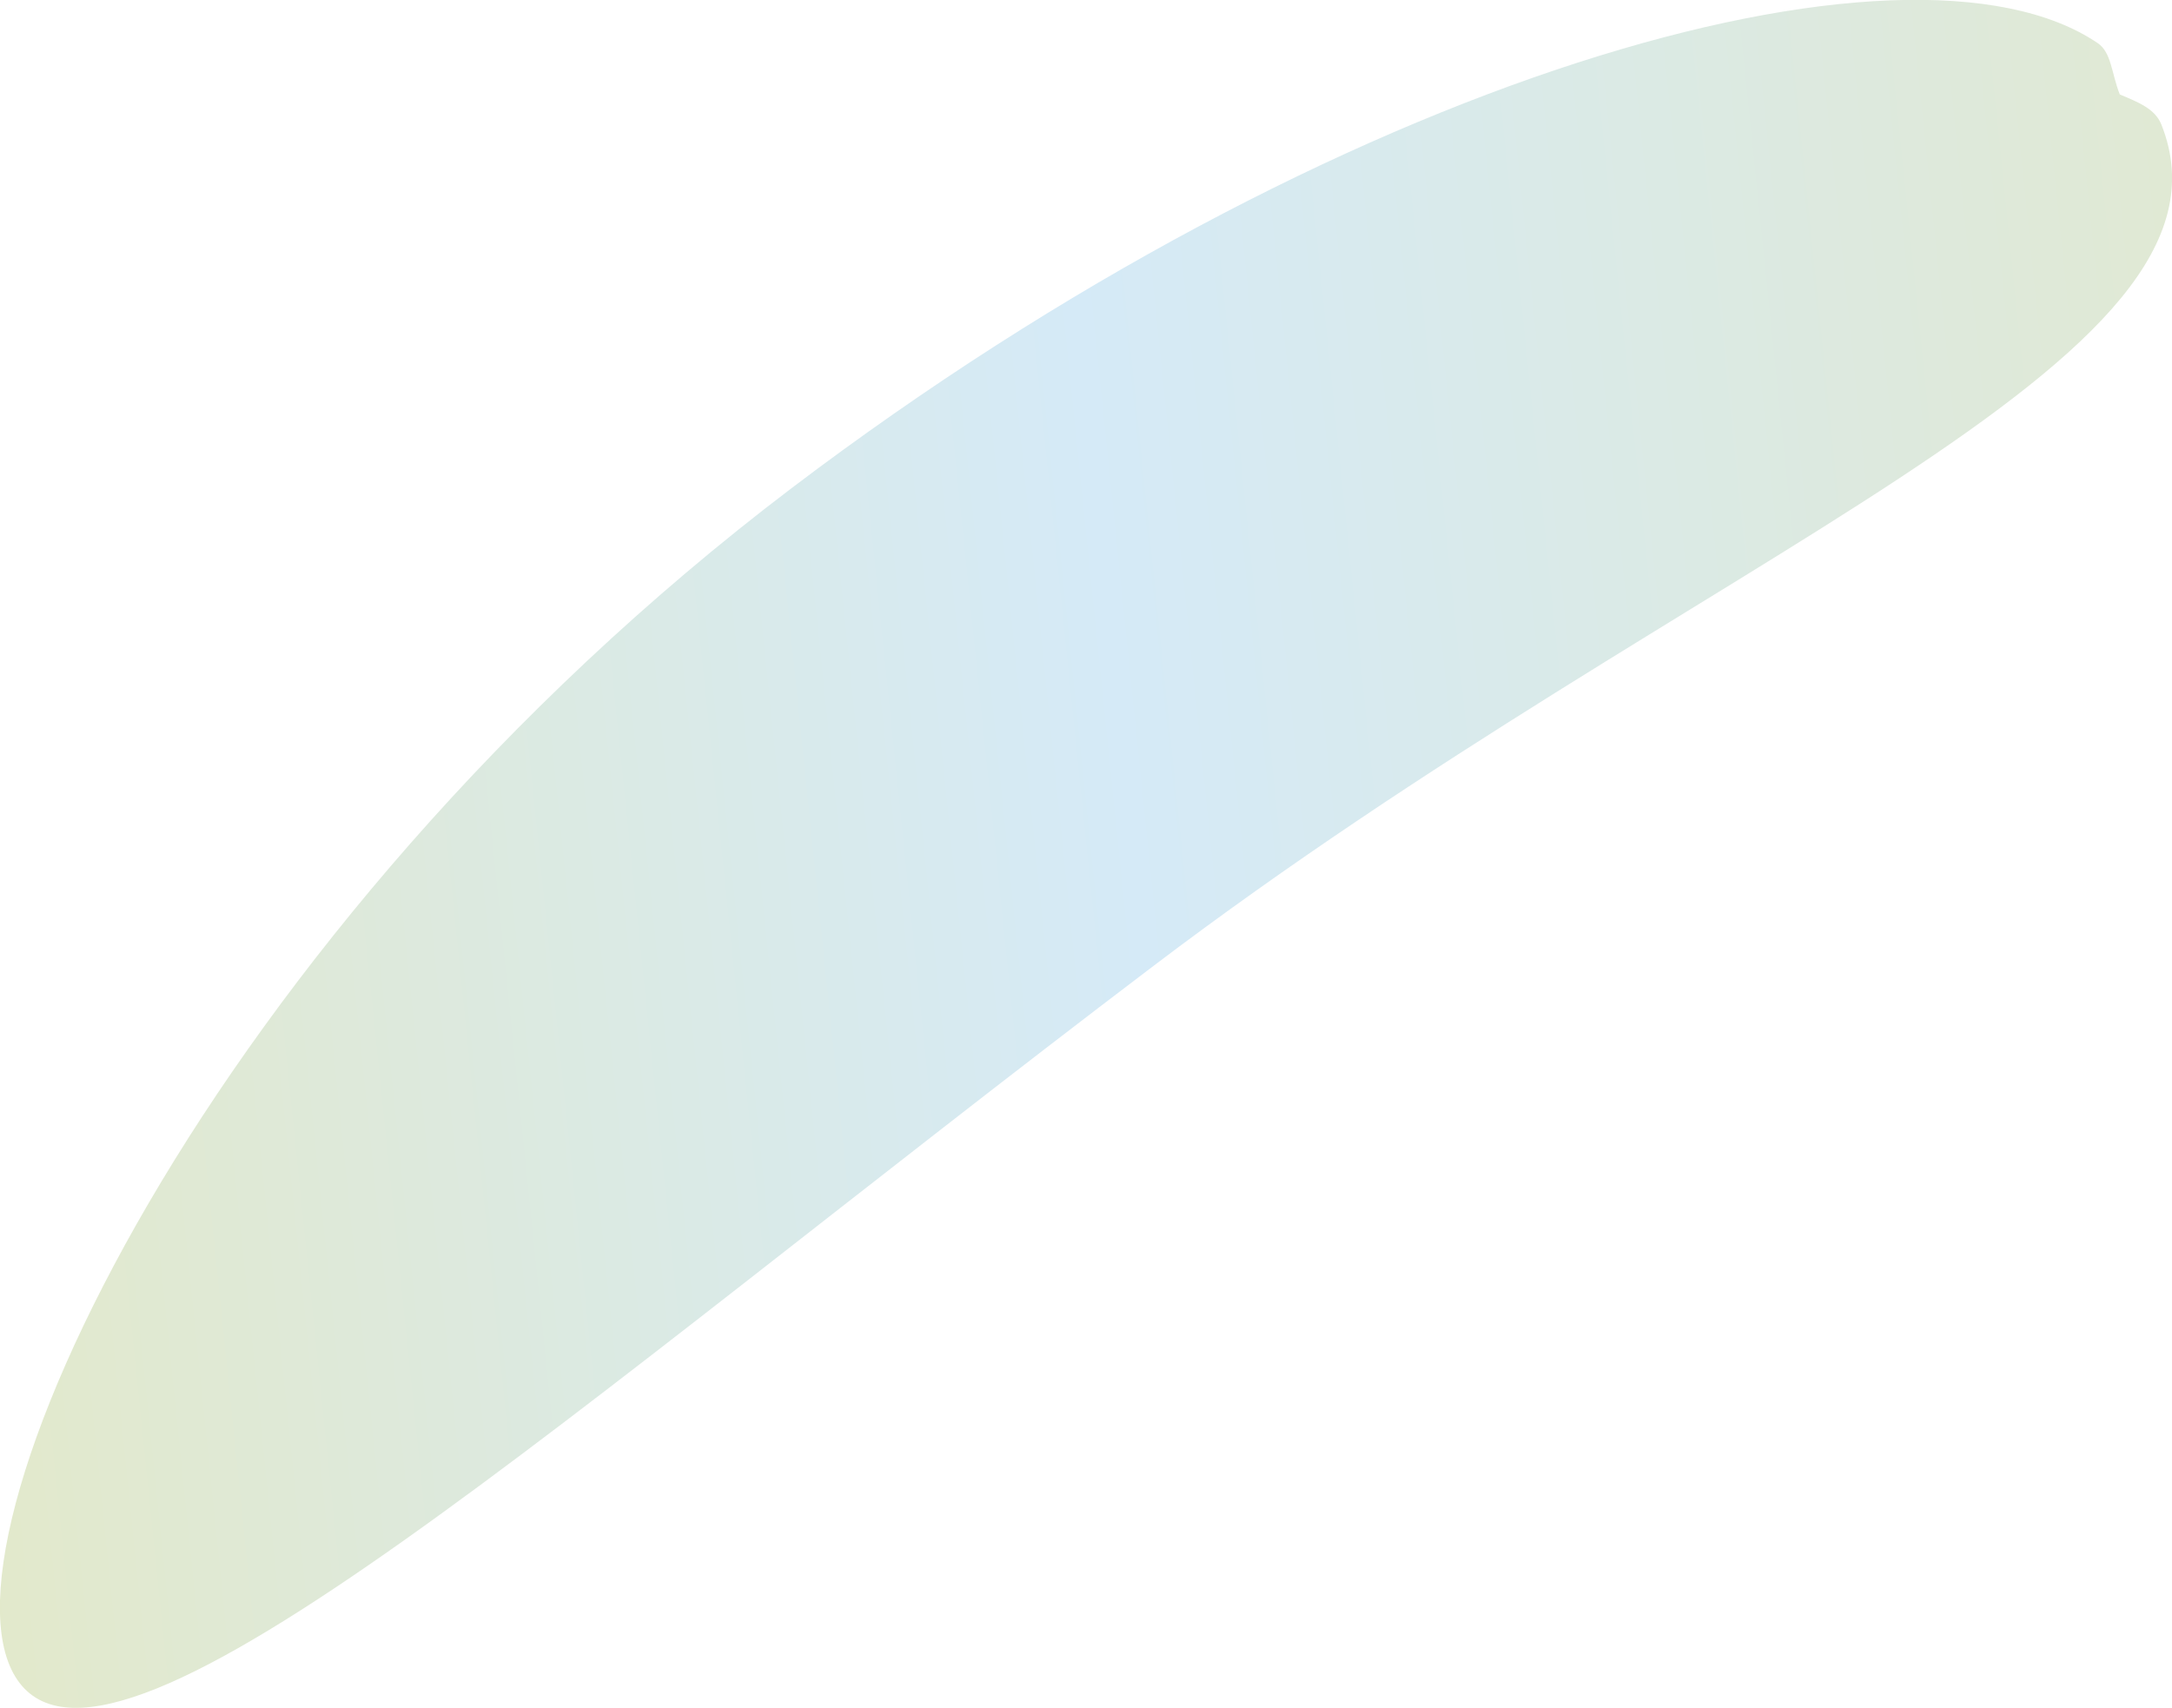 <svg xmlns="http://www.w3.org/2000/svg" xmlns:xlink="http://www.w3.org/1999/xlink" viewBox="0 0 126.92 99.81"><defs><style>.cls-1{fill:url(#linear-gradient);}</style><linearGradient id="linear-gradient" x1="-68.29" y1="186.31" x2="12.11" y2="54.03" gradientTransform="translate(181.92 -1.54) rotate(52.83)" gradientUnits="userSpaceOnUse"><stop offset="0" stop-color="#e3e9c9"/><stop offset="0.48" stop-color="#d5eaf7"/><stop offset="1" stop-color="#e3e9cb"/></linearGradient></defs><g id="Layer_2" data-name="Layer 2"><g id="Layer_1-2" data-name="Layer 1"><path id="_1" data-name="1" class="cls-1" d="M67.41,56.44C33.28,82.32,7,106,1.14,98.34s11-43.92,45.11-69.81C78.05,4.42,111.48-5,122.58,2.52c.81.55.8,1.77,1.29,3,1.07.45,2.06.83,2.43,1.76C131.85,21.2,99.41,32.17,67.41,56.44Z"/></g></g></svg>